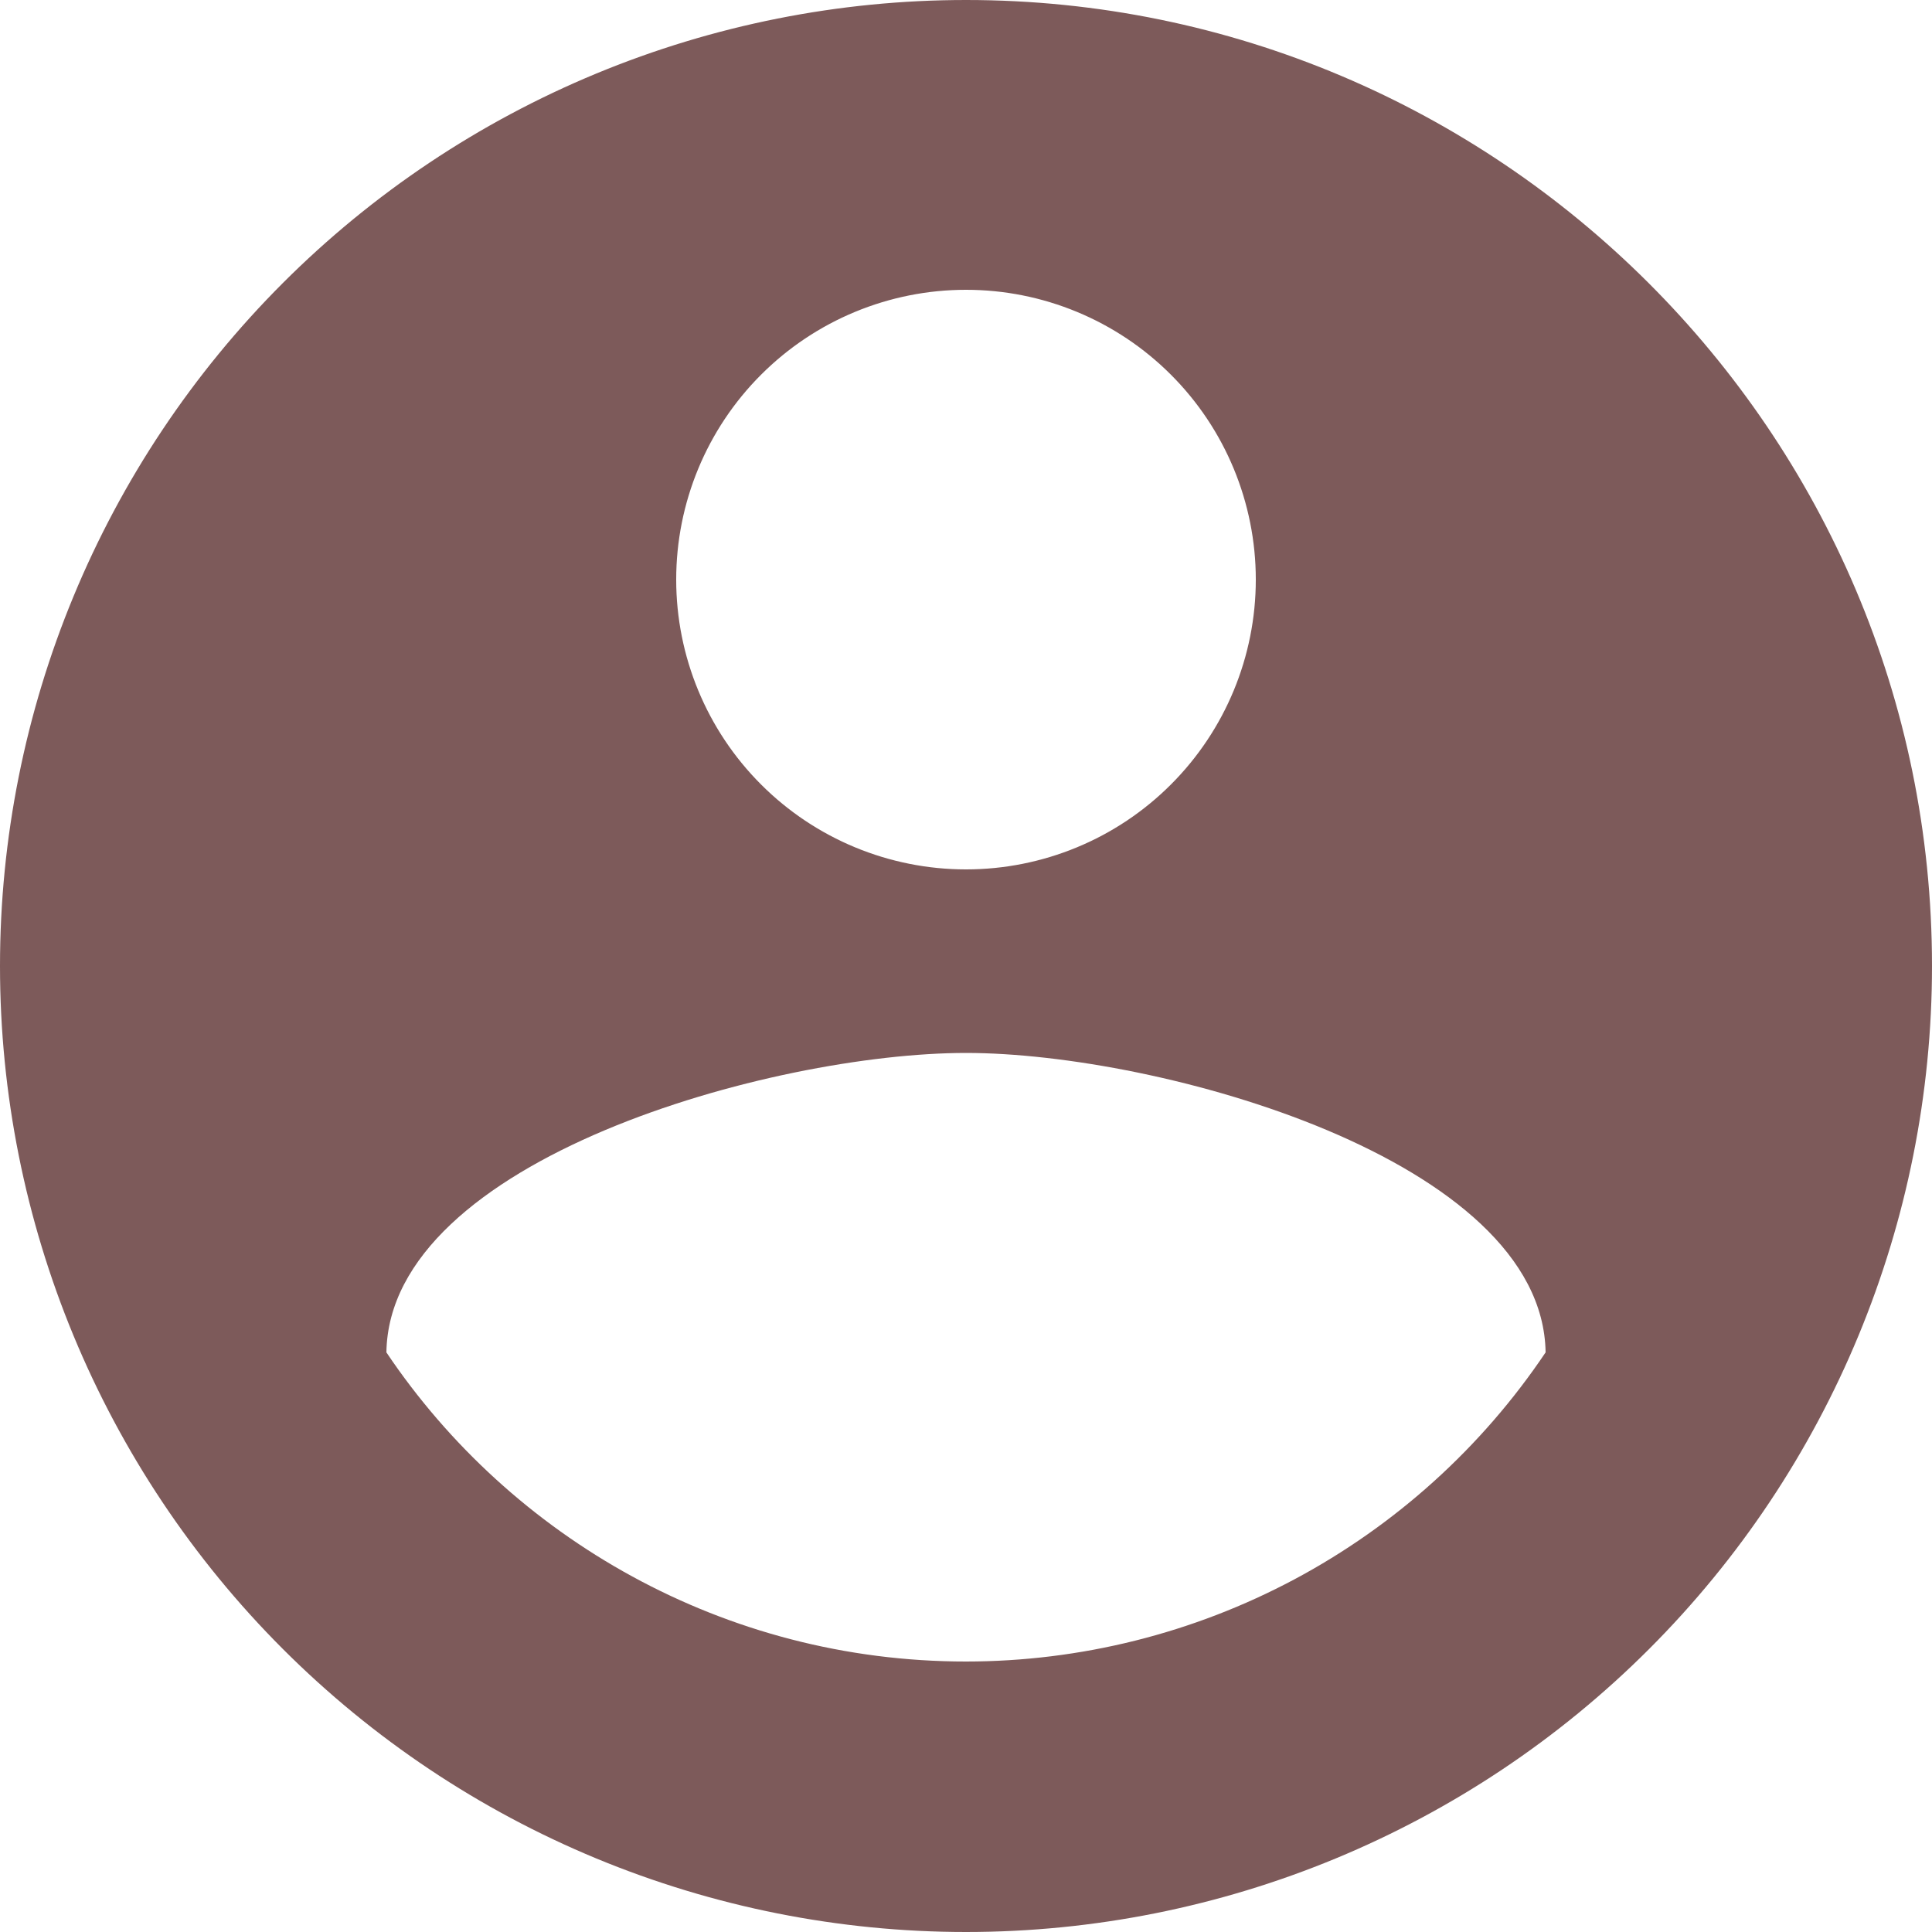 <svg width="49" height="49" viewBox="0 0 49 49" fill="none" xmlns="http://www.w3.org/2000/svg">
<path d="M24.5 42.14C18.375 42.14 12.96 39.004 9.8 34.3C9.873 29.4 19.6 26.705 24.5 26.705C29.4 26.705 39.127 29.4 39.2 34.3C37.58 36.712 35.392 38.688 32.829 40.056C30.265 41.423 27.405 42.139 24.5 42.14ZM24.5 7.35C26.449 7.35 28.319 8.124 29.697 9.503C31.076 10.881 31.85 12.751 31.85 14.7C31.85 16.649 31.076 18.519 29.697 19.897C28.319 21.276 26.449 22.05 24.5 22.05C22.551 22.05 20.681 21.276 19.303 19.897C17.924 18.519 17.15 16.649 17.15 14.7C17.15 12.751 17.924 10.881 19.303 9.503C20.681 8.124 22.551 7.35 24.5 7.35ZM24.5 0C21.283 0 18.097 0.634 15.124 1.865C12.152 3.096 9.451 4.901 7.176 7.176C2.581 11.771 0 18.002 0 24.5C0 30.998 2.581 37.23 7.176 41.824C9.451 44.099 12.152 45.904 15.124 47.135C18.097 48.366 21.283 49 24.5 49C30.998 49 37.23 46.419 41.824 41.824C46.419 37.23 49 30.998 49 24.5C49 10.951 37.975 0 24.5 0Z" fill="#7D5A5A"/>
</svg>

